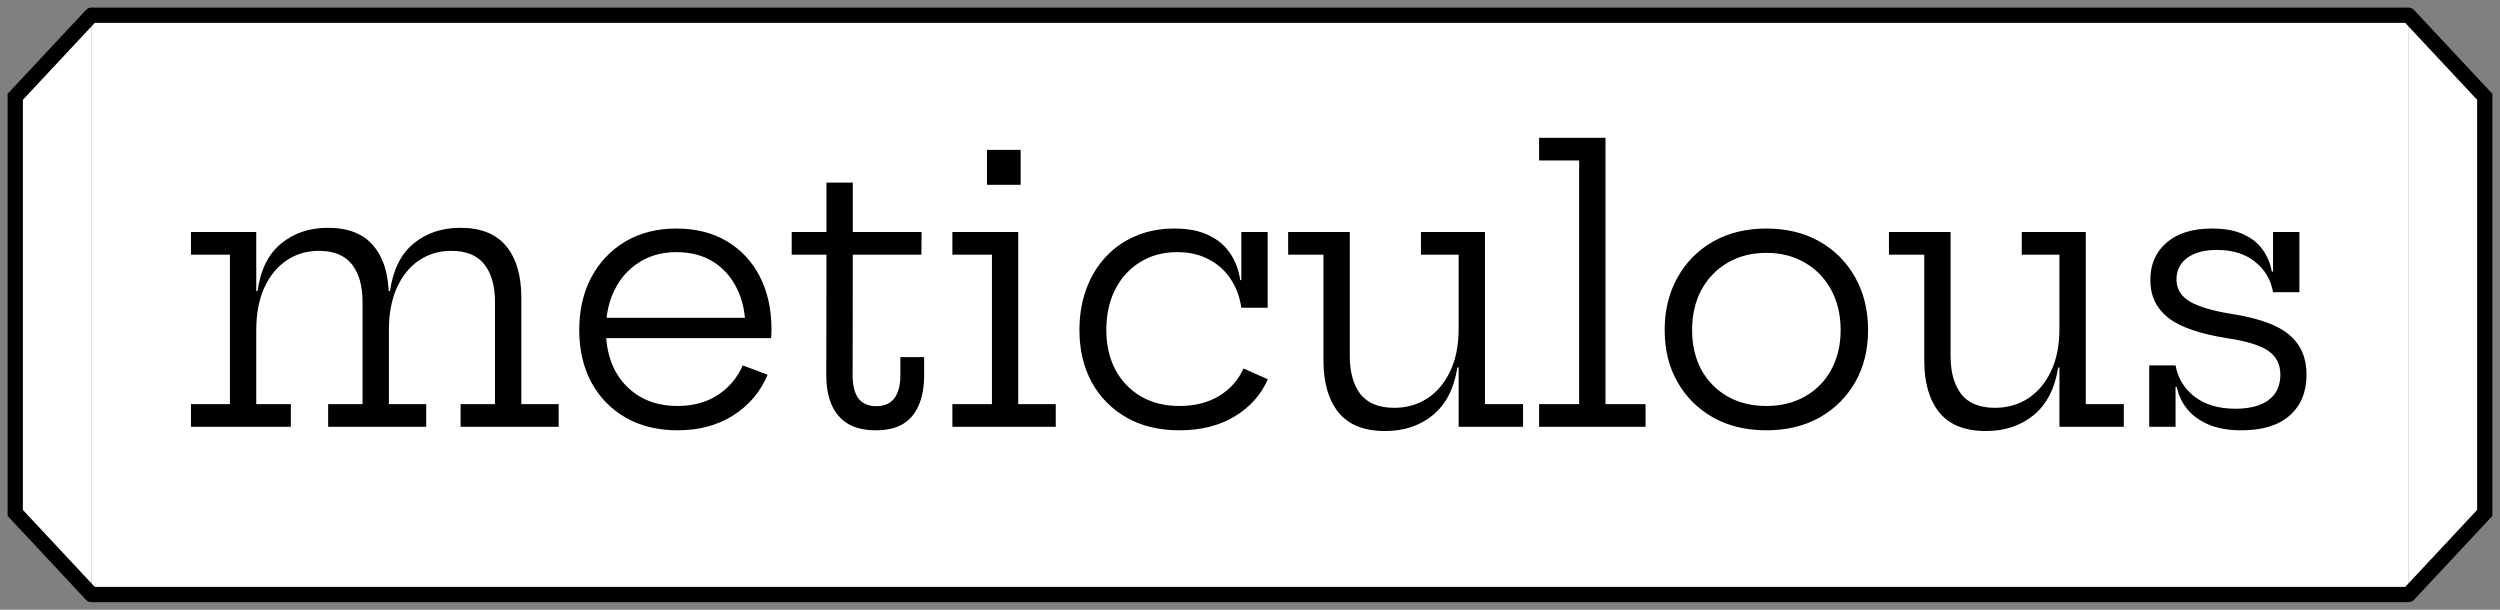 <svg width="164" height="40" viewBox="0 0 164 40" fill="none" xmlns="http://www.w3.org/2000/svg">
<rect x="0" y="0" width="164" height="40" fill="#808080" stroke="none"/>
<path d="M6 1H158V39H6V1Z" fill="white"/>
<path d="M6 1.5H158V0.5H6V1.5ZM158 38.5H6V39.5H158V38.5Z" fill="black"/>
<path d="M30.215 28V26.512H32.471V19.804C32.471 18.756 32.239 17.936 31.775 17.344C31.311 16.752 30.587 16.456 29.603 16.456C28.811 16.456 28.107 16.664 27.491 17.08C26.875 17.496 26.391 18.092 26.039 18.868C25.687 19.644 25.511 20.576 25.511 21.664L25.091 19.096H25.583C25.783 17.704 26.299 16.664 27.131 15.976C27.971 15.288 28.991 14.944 30.191 14.944C31.543 14.944 32.547 15.344 33.203 16.144C33.867 16.944 34.199 18.072 34.199 19.528V26.512H36.647V28H30.215ZM12.527 28V26.512H15.083V16.708H12.527V15.22H16.811V26.512H19.079V28H12.527ZM21.527 28V26.512H23.783V19.804C23.783 18.756 23.551 17.936 23.087 17.344C22.623 16.752 21.899 16.456 20.915 16.456C20.123 16.456 19.419 16.664 18.803 17.08C18.187 17.496 17.699 18.092 17.339 18.868C16.987 19.644 16.811 20.576 16.811 21.664L16.403 19.096H16.895C17.087 17.704 17.603 16.664 18.443 15.976C19.283 15.288 20.303 14.944 21.503 14.944C22.855 14.944 23.859 15.344 24.515 16.144C25.179 16.944 25.511 18.072 25.511 19.528V26.512H27.959V28H21.527ZM44.465 28.228C43.145 28.228 42.001 27.948 41.033 27.388C40.065 26.828 39.317 26.056 38.789 25.072C38.261 24.08 37.997 22.94 37.997 21.652C37.997 20.348 38.261 19.196 38.789 18.196C39.325 17.196 40.069 16.412 41.021 15.844C41.981 15.276 43.097 14.992 44.369 14.992C45.649 14.992 46.757 15.272 47.693 15.832C48.629 16.392 49.349 17.168 49.853 18.16C50.357 19.152 50.609 20.296 50.609 21.592C50.609 21.744 50.605 21.864 50.597 21.952C50.597 22.04 50.589 22.116 50.573 22.18H48.869C48.877 22.084 48.881 21.98 48.881 21.868C48.889 21.748 48.893 21.612 48.893 21.46C48.893 20.508 48.709 19.664 48.341 18.928C47.981 18.184 47.465 17.6 46.793 17.176C46.121 16.752 45.313 16.54 44.369 16.54C43.449 16.54 42.641 16.76 41.945 17.2C41.249 17.632 40.709 18.232 40.325 19C39.941 19.76 39.749 20.644 39.749 21.652C39.749 22.628 39.937 23.492 40.313 24.244C40.697 24.988 41.241 25.572 41.945 25.996C42.649 26.42 43.485 26.632 44.453 26.632C45.461 26.632 46.333 26.396 47.069 25.924C47.813 25.444 48.365 24.792 48.725 23.968L50.357 24.58C49.885 25.708 49.129 26.6 48.089 27.256C47.057 27.904 45.849 28.228 44.465 28.228ZM39.089 22.18V20.848H50.057L50.561 22.18H39.089ZM55.932 24.616C55.932 25.288 56.06 25.796 56.316 26.14C56.572 26.476 56.964 26.644 57.492 26.644C58.012 26.644 58.404 26.472 58.668 26.128C58.932 25.776 59.064 25.272 59.064 24.616V23.428H60.624V24.604C60.624 25.372 60.508 26.028 60.276 26.572C60.052 27.108 59.708 27.52 59.244 27.808C58.78 28.088 58.184 28.228 57.456 28.228C56.712 28.228 56.1 28.084 55.62 27.796C55.14 27.5 54.784 27.084 54.552 26.548C54.32 26.012 54.204 25.368 54.204 24.616L54.216 16.708H51.936V15.22H54.216V11.98H55.944V15.22H60.456L60.444 16.708H55.944L55.932 24.616ZM66.797 26.512H69.257V28H62.477V26.512H65.07V16.708H62.477V15.22H66.797V26.512ZM64.746 9.832H66.954V12.124H64.746V9.832ZM77.363 28.228C76.035 28.228 74.879 27.948 73.895 27.388C72.919 26.828 72.159 26.056 71.615 25.072C71.079 24.08 70.811 22.94 70.811 21.652C70.811 20.676 70.959 19.784 71.255 18.976C71.551 18.16 71.975 17.456 72.527 16.864C73.079 16.264 73.735 15.804 74.495 15.484C75.255 15.156 76.103 14.992 77.039 14.992C77.943 14.992 78.695 15.14 79.295 15.436C79.903 15.724 80.375 16.124 80.711 16.636C81.047 17.14 81.263 17.72 81.359 18.376H81.779L81.431 20.188C81.327 19.468 81.091 18.836 80.723 18.292C80.355 17.74 79.875 17.312 79.283 17.008C78.691 16.696 78.007 16.54 77.231 16.54C76.303 16.54 75.487 16.76 74.783 17.2C74.087 17.632 73.543 18.232 73.151 19C72.767 19.76 72.575 20.644 72.575 21.652C72.575 22.628 72.771 23.492 73.163 24.244C73.563 24.988 74.119 25.572 74.831 25.996C75.551 26.42 76.399 26.632 77.375 26.632C78.383 26.632 79.251 26.412 79.979 25.972C80.707 25.524 81.239 24.924 81.575 24.172L83.171 24.88C82.715 25.912 81.983 26.728 80.975 27.328C79.975 27.928 78.771 28.228 77.363 28.228ZM81.431 20.188V15.22H83.159V20.188H81.431ZM95.687 16.708H93.215V15.22H97.415V26.512H99.911V28H95.687V16.708ZM88.547 15.22V23.368C88.547 24.416 88.779 25.244 89.243 25.852C89.715 26.452 90.455 26.752 91.463 26.752C92.271 26.752 92.991 26.548 93.623 26.14C94.263 25.724 94.767 25.128 95.135 24.352C95.503 23.576 95.687 22.644 95.687 21.556L96.107 24.112H95.603C95.387 25.488 94.851 26.528 93.995 27.232C93.147 27.928 92.103 28.276 90.863 28.276C89.487 28.276 88.467 27.868 87.803 27.052C87.147 26.236 86.819 25.104 86.819 23.656V16.708H84.503V15.22H88.547ZM105.32 26.512H107.948V28H100.964V26.512H103.592V10.528H100.964V9.04H105.32V26.512ZM115.874 28.228C114.546 28.228 113.382 27.948 112.382 27.388C111.382 26.82 110.602 26.044 110.042 25.06C109.482 24.076 109.202 22.94 109.202 21.652C109.202 20.356 109.482 19.208 110.042 18.208C110.602 17.2 111.382 16.412 112.382 15.844C113.382 15.276 114.546 14.992 115.874 14.992C117.202 14.992 118.366 15.276 119.366 15.844C120.366 16.412 121.146 17.2 121.706 18.208C122.266 19.208 122.546 20.356 122.546 21.652C122.546 22.94 122.266 24.076 121.706 25.06C121.146 26.044 120.366 26.82 119.366 27.388C118.366 27.948 117.202 28.228 115.874 28.228ZM115.874 26.632C116.834 26.632 117.678 26.424 118.406 26.008C119.142 25.592 119.714 25.012 120.122 24.268C120.538 23.516 120.746 22.644 120.746 21.652C120.746 20.652 120.538 19.772 120.122 19.012C119.714 18.252 119.142 17.66 118.406 17.236C117.678 16.804 116.834 16.588 115.874 16.588C114.914 16.588 114.066 16.804 113.33 17.236C112.602 17.66 112.03 18.252 111.614 19.012C111.206 19.772 111.002 20.652 111.002 21.652C111.002 22.644 111.206 23.516 111.614 24.268C112.03 25.012 112.602 25.592 113.33 26.008C114.066 26.424 114.914 26.632 115.874 26.632ZM135.099 16.708H132.627V15.22H136.827V26.512H139.323V28H135.099V16.708ZM127.959 15.22V23.368C127.959 24.416 128.191 25.244 128.655 25.852C129.127 26.452 129.867 26.752 130.875 26.752C131.683 26.752 132.403 26.548 133.035 26.14C133.675 25.724 134.179 25.128 134.547 24.352C134.915 23.576 135.099 22.644 135.099 21.556L135.519 24.112H135.015C134.799 25.488 134.263 26.528 133.407 27.232C132.559 27.928 131.515 28.276 130.275 28.276C128.899 28.276 127.879 27.868 127.215 27.052C126.559 26.236 126.231 25.104 126.231 23.656V16.708H123.915V15.22H127.959ZM147.036 28.228C146.18 28.228 145.456 28.1 144.864 27.844C144.28 27.588 143.816 27.248 143.472 26.824C143.128 26.392 142.904 25.912 142.8 25.384H142.368L142.716 23.968C142.868 24.808 143.284 25.492 143.964 26.02C144.652 26.548 145.544 26.812 146.64 26.812C147.576 26.812 148.3 26.624 148.812 26.248C149.332 25.864 149.592 25.308 149.592 24.58C149.592 23.916 149.336 23.4 148.824 23.032C148.312 22.664 147.416 22.384 146.136 22.192C144.304 21.904 143 21.452 142.224 20.836C141.448 20.212 141.06 19.392 141.06 18.376C141.06 17.352 141.416 16.532 142.128 15.916C142.84 15.3 143.832 14.992 145.104 14.992C145.944 14.992 146.636 15.12 147.18 15.376C147.732 15.632 148.156 15.976 148.452 16.408C148.748 16.832 148.94 17.3 149.028 17.812H149.46L149.112 19.168C148.968 18.352 148.576 17.688 147.936 17.176C147.296 16.656 146.46 16.396 145.428 16.396C144.596 16.396 143.944 16.572 143.472 16.924C143.008 17.276 142.776 17.744 142.776 18.328C142.776 18.944 143.068 19.428 143.652 19.78C144.236 20.124 145.156 20.396 146.412 20.596C148.188 20.876 149.448 21.336 150.192 21.976C150.936 22.616 151.308 23.48 151.308 24.568C151.308 25.712 150.94 26.608 150.204 27.256C149.476 27.904 148.42 28.228 147.036 28.228ZM140.988 28V23.968H142.716V28H140.988ZM149.112 19.168V15.22H150.84V19.168H149.112Z" fill="black"/>
<path d="M1 6.352L6 1V39L1 33.648V6.352Z" fill="white"/>
<path d="M6 1L1 6.352V33.648L6 39" stroke="black" stroke-linecap="round"/>
<path d="M163 33.648L158 39L158 1L163 6.352L163 33.648Z" fill="white"/>
<path d="M158 39L163 33.648L163 6.352L158 1" stroke="black" stroke-linecap="round"/>
</svg>

